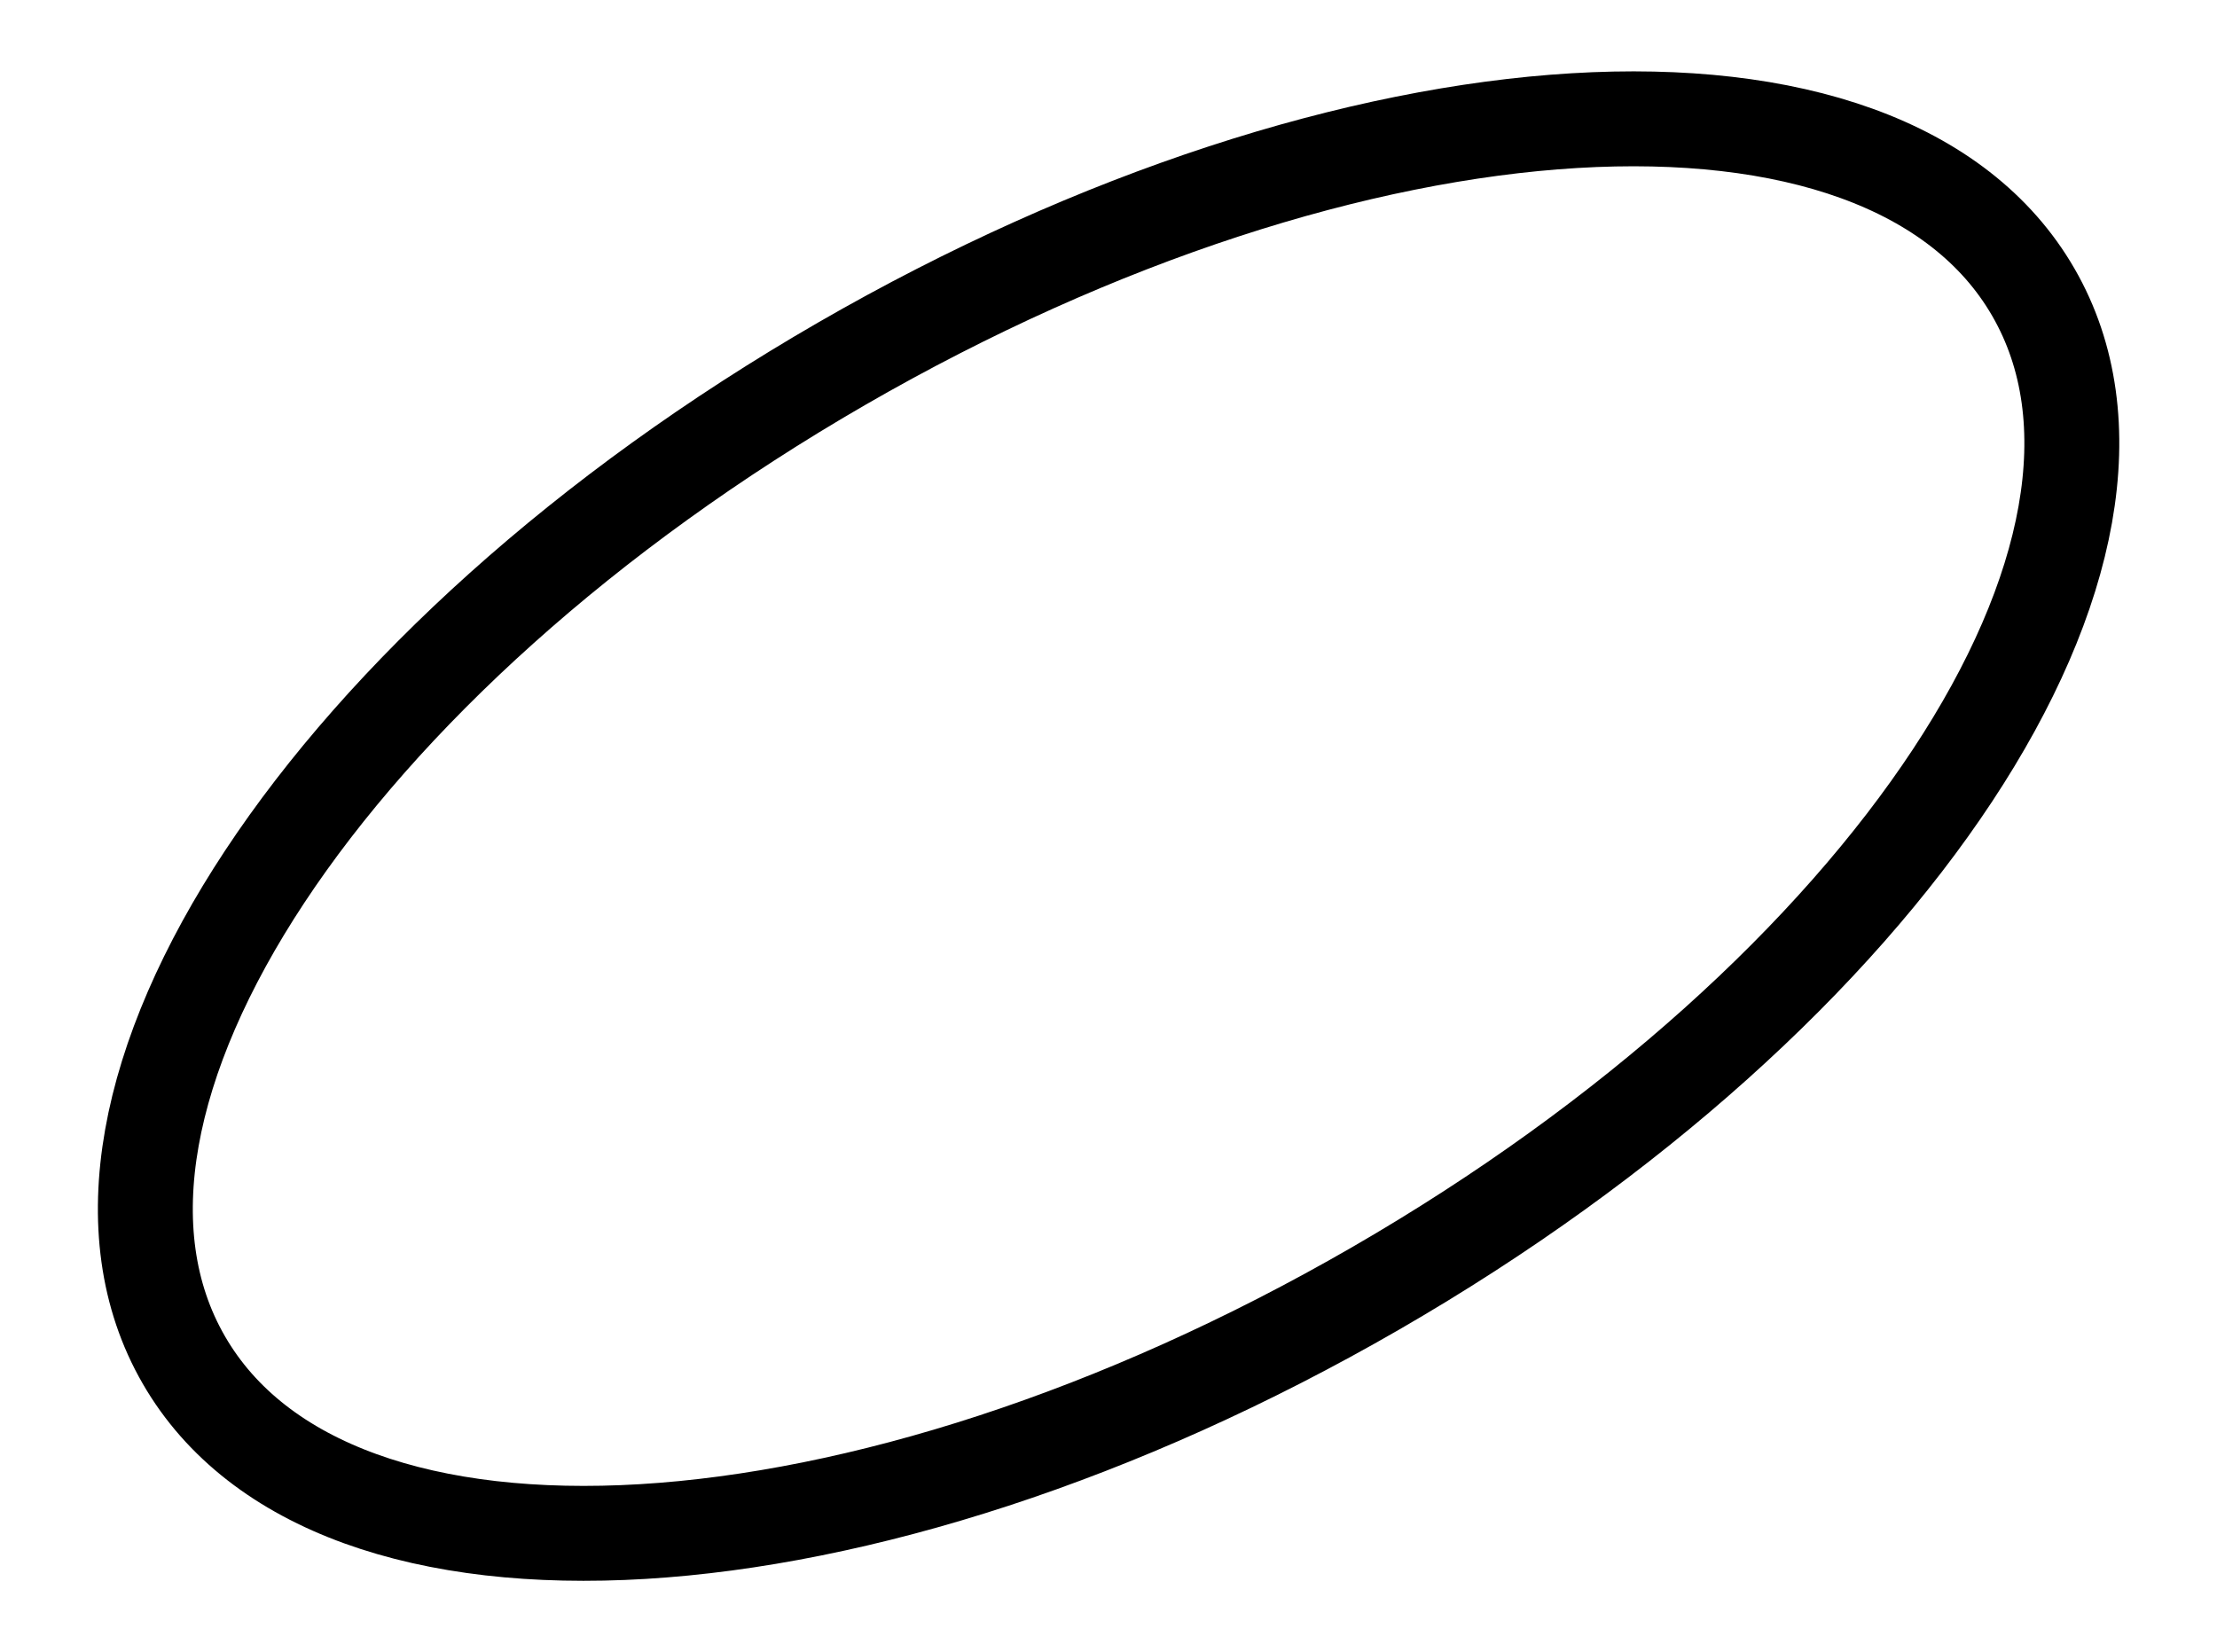 <svg xmlns="http://www.w3.org/2000/svg" xmlns:xlink="http://www.w3.org/1999/xlink" width="12.457pt" height="9.284pt" viewBox="-6.229 -4.642 12.457 9.284 "> 
<g transform="translate(0, 4.642 ) scale(1,-1) translate(0,4.642 )"> 
          <g> 
 <g stroke="rgb(0.0%,0.0%,0.0%)"> 
 <g fill="rgb(0.0%,0.0%,0.0%)"> 
 <g stroke-width="0.4pt"> 
 <g> 
 </g> 
 <g> 
 <path d=" M  0.0 0.0 M  5.196 3.0 C  4.364 4.442 1.384 4.263 -1.5 2.598 C  -4.384 0.933 -6.029 -1.558 -5.196 -3.0 C  -4.364 -4.442 -1.384 -4.263 1.5 -2.598 C  4.384 -0.933 6.029 1.558 5.196 3.0 Z M  0.0 0.0  " style="fill:none"/> 
 </g> 
 </g> 
 </g> 
 </g> 
 </g> 
  </g> 
</svg> 
